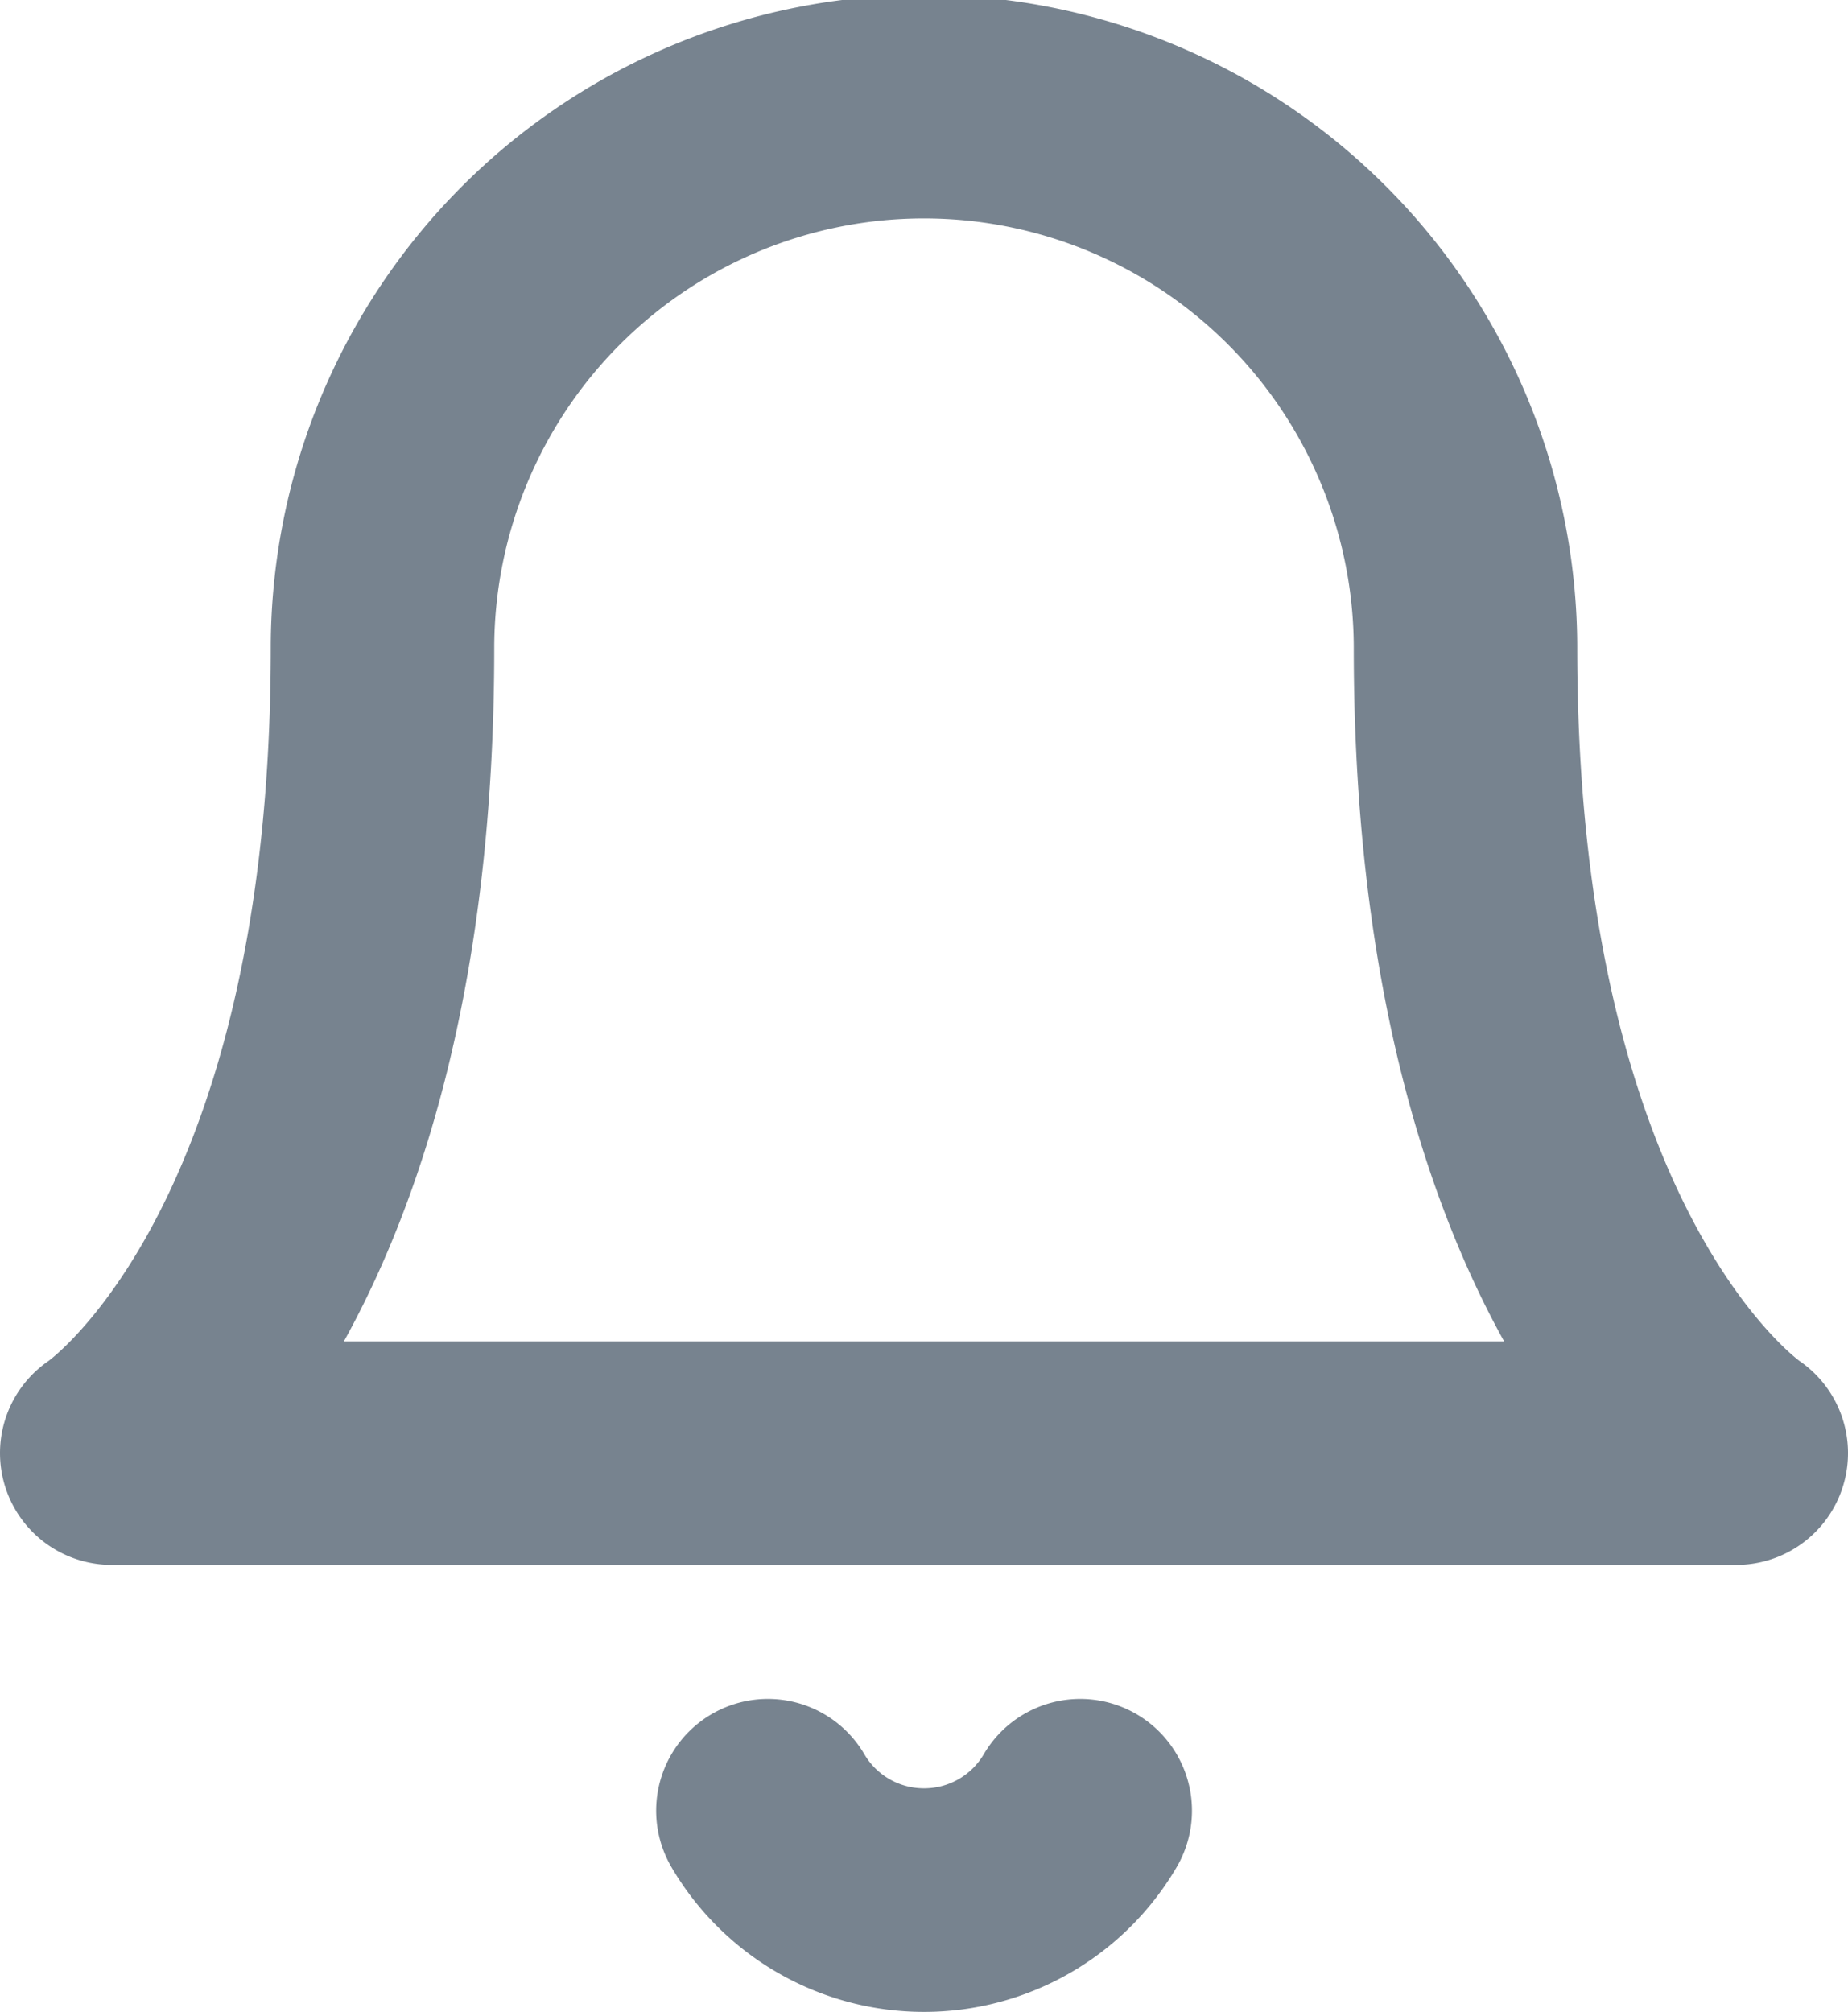 <svg xmlns="http://www.w3.org/2000/svg" width="16.538" height="17.997" viewBox="0 0 16.538 17.997">
  <g id="notification" transform="translate(-12 -11)">
    <g id="Icon" transform="translate(13 12)">
      <path id="Path" d="M12.115,4.8a4.846,4.846,0,0,0-9.692,0C2.423,10.4,0,12,0,12H14.538s-2.423-1.6-2.423-7.2" fill="none" stroke="#77838f" stroke-linecap="round" stroke-linejoin="round" stroke-miterlimit="10" stroke-width="2"/>
      <path id="Path-2" data-name="Path" d="M2.795,0A1.618,1.618,0,0,1,1.4.8,1.618,1.618,0,0,1,0,0" transform="translate(5.872 15.199)" fill="none" stroke="#77838f" stroke-linecap="round" stroke-linejoin="round" stroke-miterlimit="10" stroke-width="2"/>
    </g>
  </g>
</svg>
